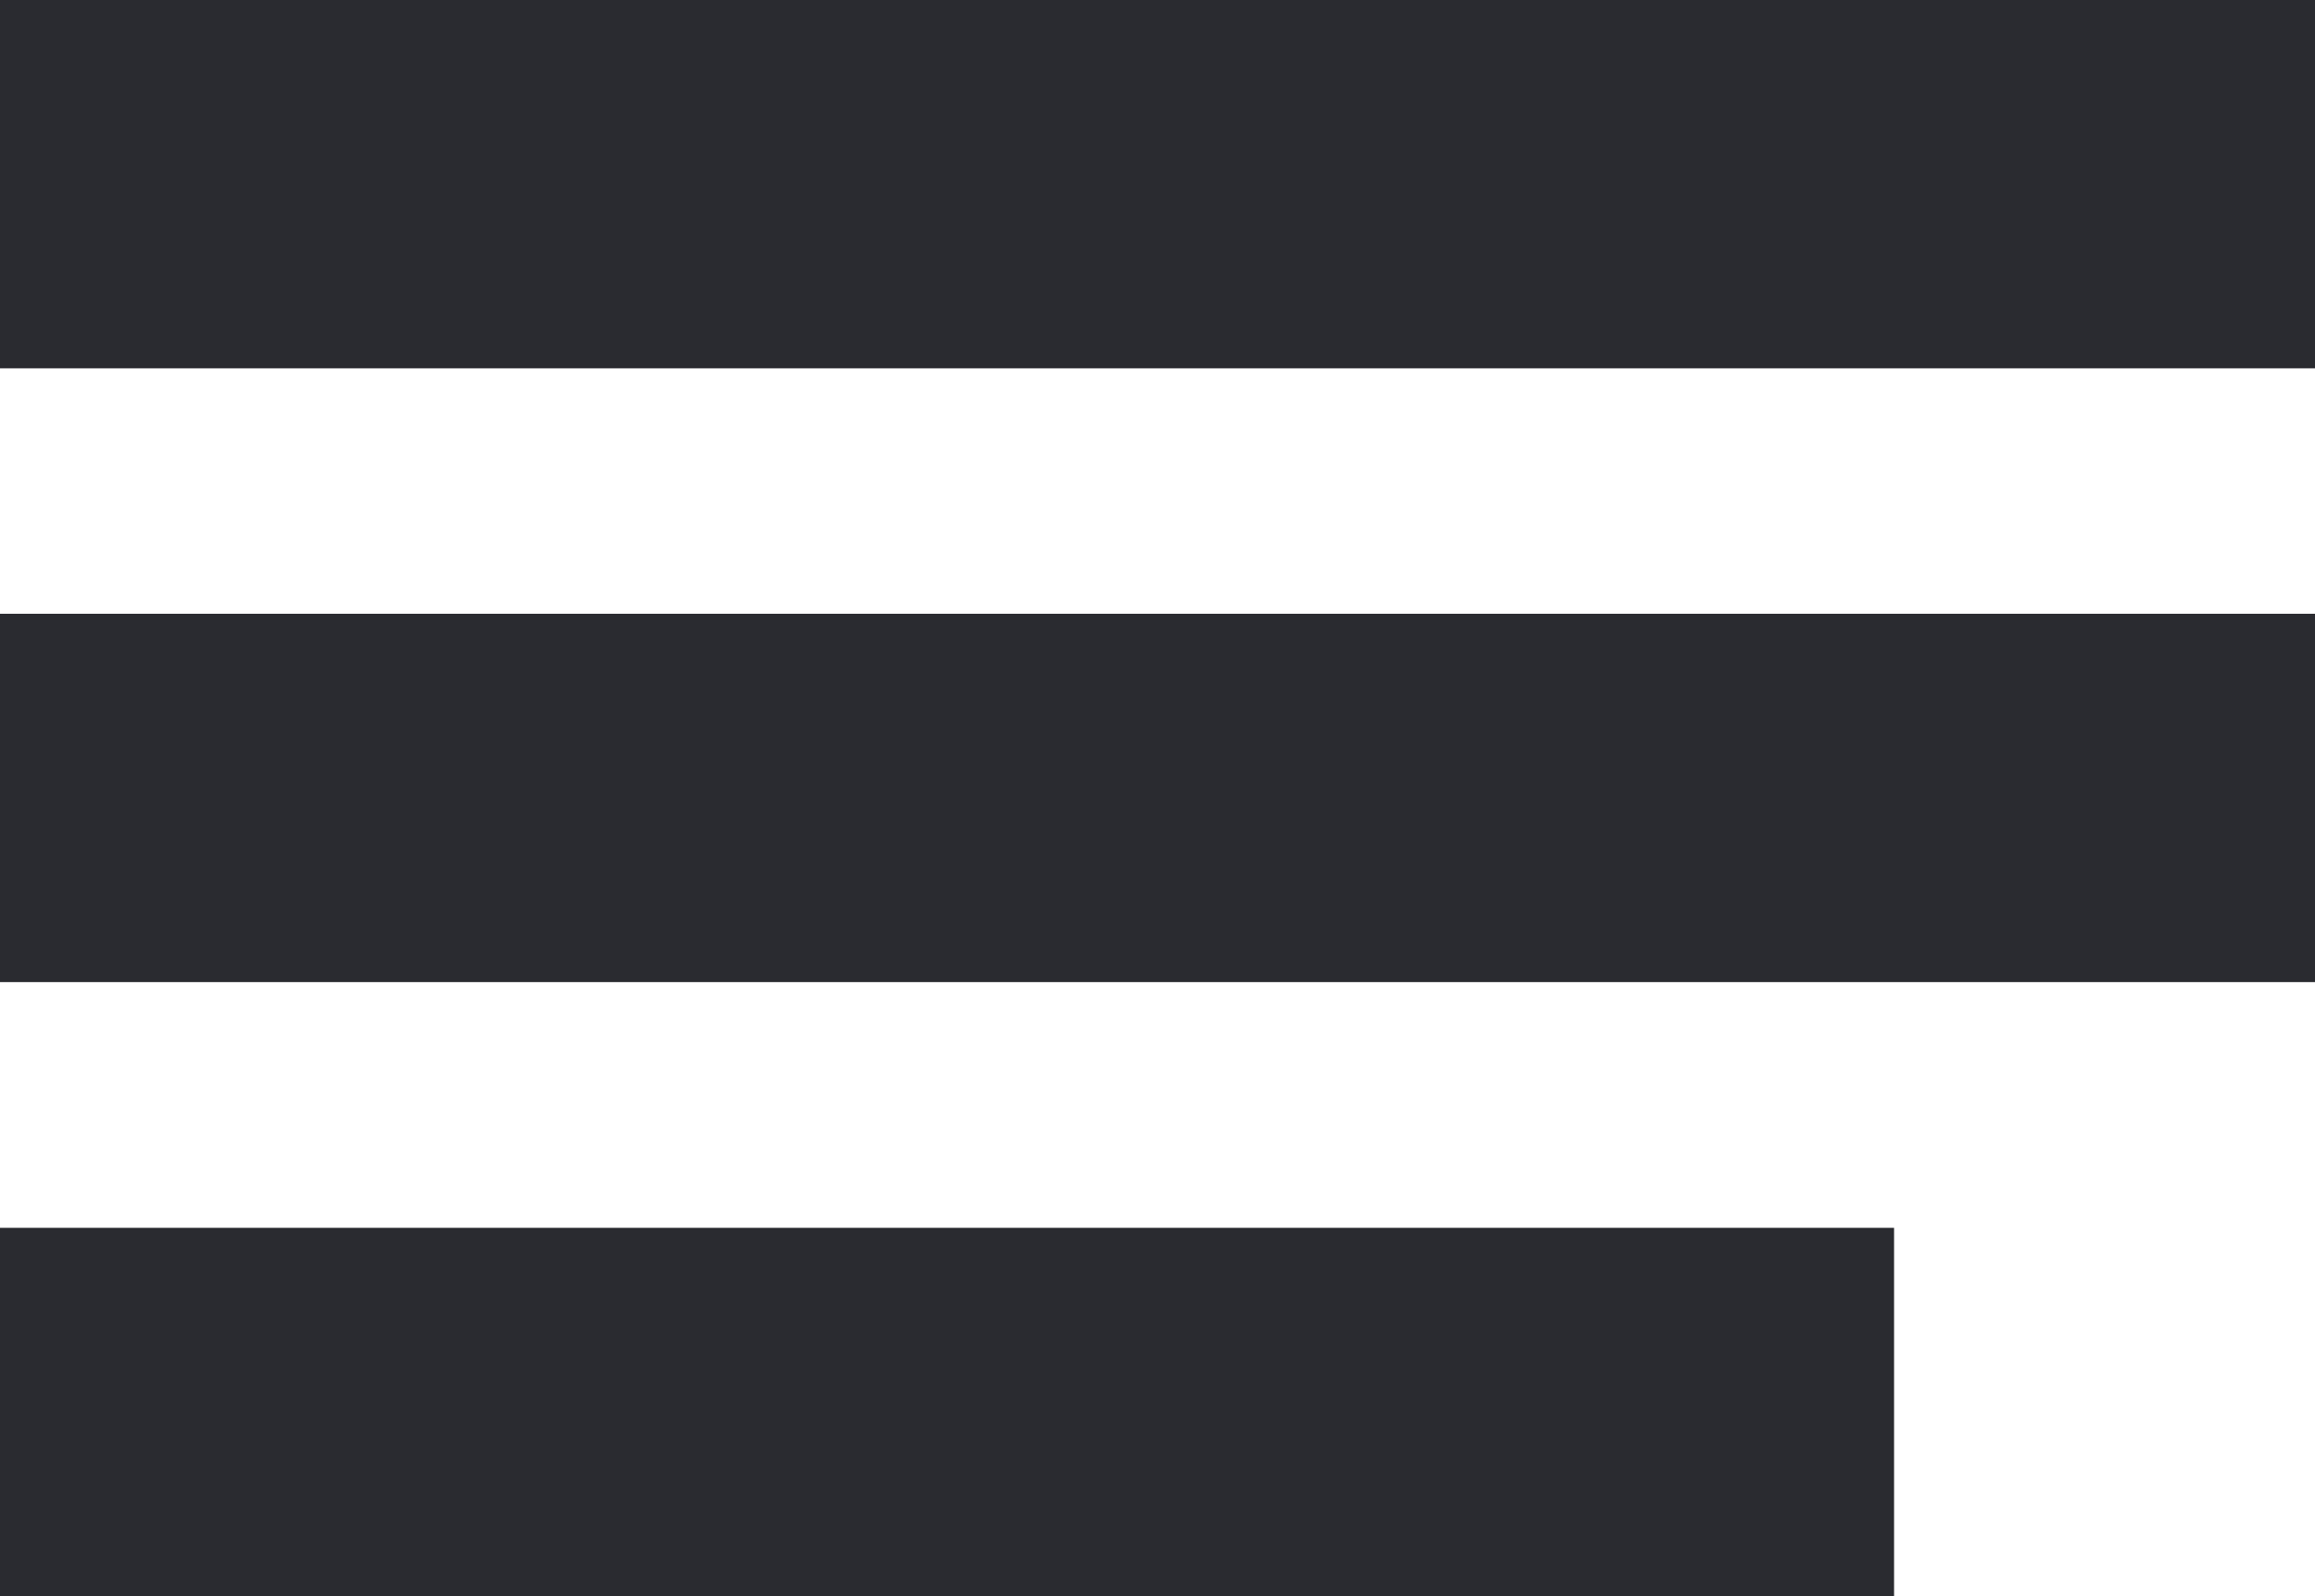 <svg width="29" height="20" viewBox="0 0 29 20" fill="none" xmlns="http://www.w3.org/2000/svg">
<rect width="29" height="4.615" fill="#2A2B30"/>
<rect y="7.691" width="29" height="4.615" fill="#2A2B30"/>
<rect y="15.385" width="23.727" height="4.615" fill="#2A2B30"/>
</svg>
